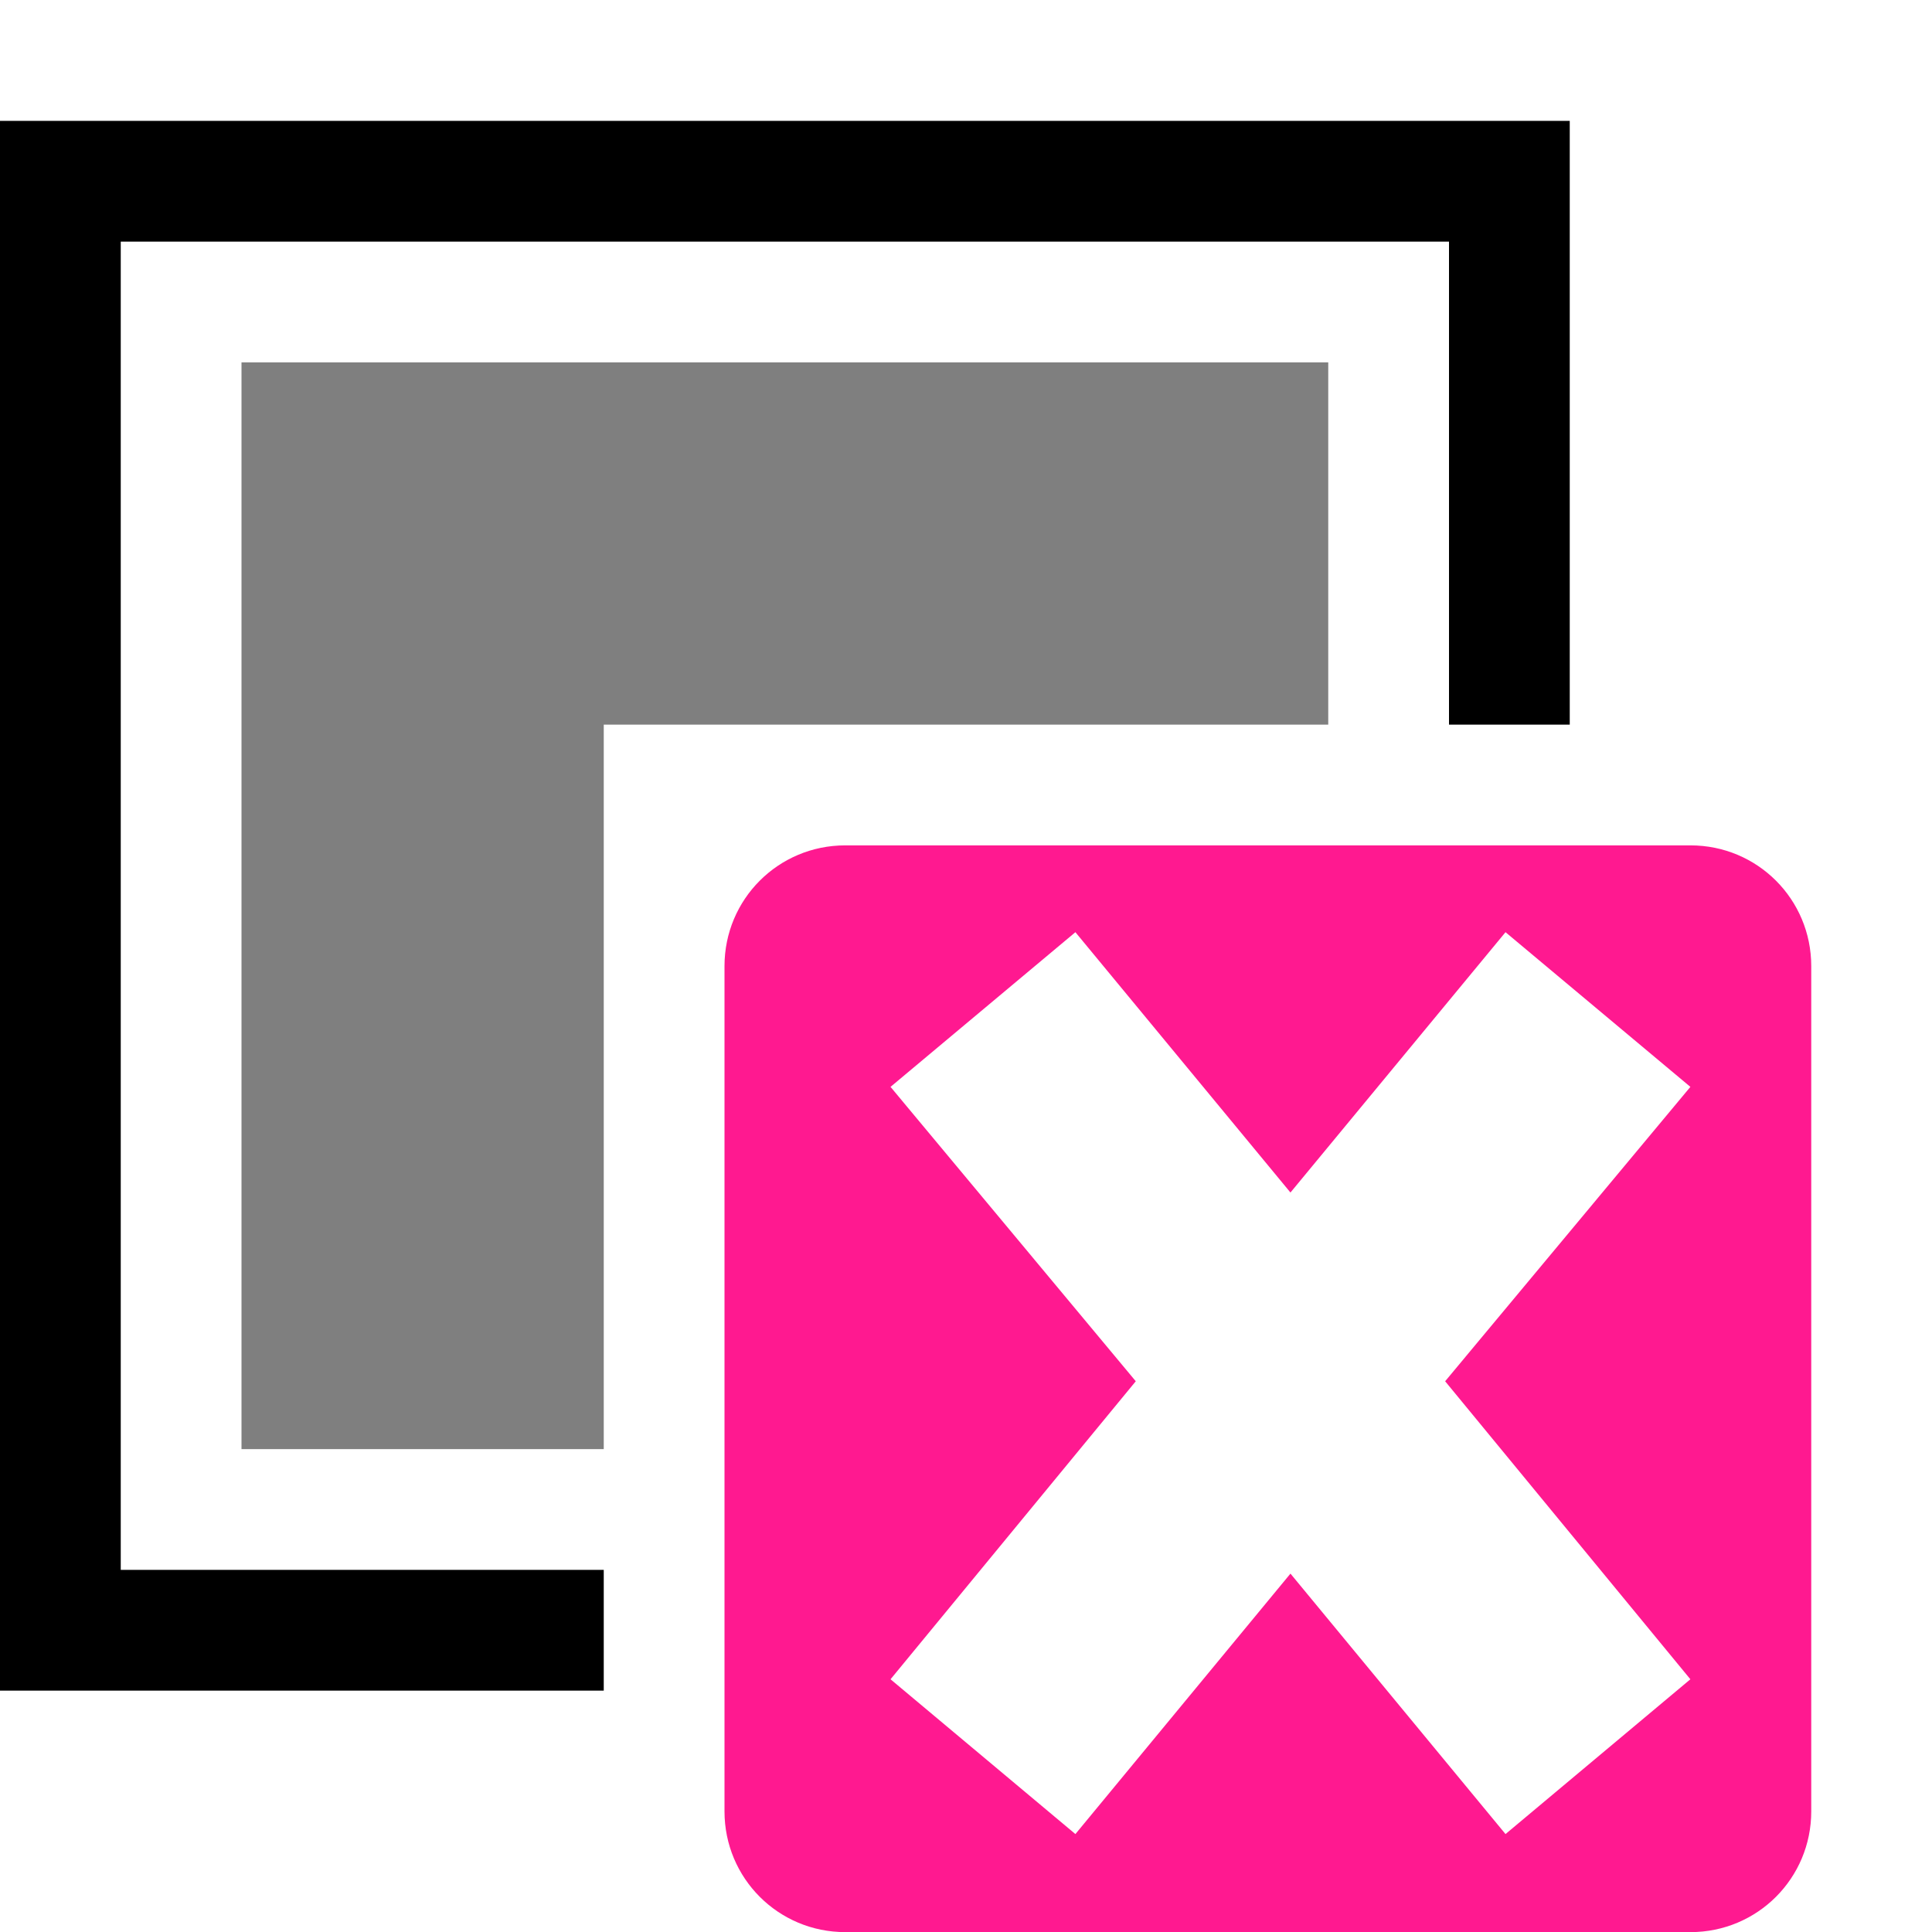 <?xml version="1.0" encoding="UTF-8" standalone="no"?>
<svg
   xmlns:dc="http://purl.org/dc/elements/1.1/"
   xmlns:cc="http://creativecommons.org/ns#"
   xmlns:rdf="http://www.w3.org/1999/02/22-rdf-syntax-ns#"
   xmlns:svg="http://www.w3.org/2000/svg"
   xmlns="http://www.w3.org/2000/svg"
   xmlns:sodipodi="http://sodipodi.sourceforge.net/DTD/sodipodi-0.dtd"
   xmlns:inkscape="http://www.inkscape.org/namespaces/inkscape"
   inkscape:version="1.0beta2 (7cf281c, 2019-12-21)"
   sodipodi:docname="draw-eraser-delete-objects-symbolic.svg"
   viewBox="0 0 16 16"
   height="16"
   width="16"
   id="svg1"
   version="1.1">
  <defs
     id="defs9392" />
  <style
     id="s0">.base { fill:#000000; }
.success { fill:#009909; }
.warning { fill:#FF1990; }
.error { fill:#00AAFF; }
.dark {  }
</style>
  <style
     id="s2">
@import '../../highlights.css';
</style>
  <sodipodi:namedview
     inkscape:document-rotation="0"
     inkscape:current-layer="svg1"
     inkscape:window-maximized="1"
     inkscape:window-y="-6"
     inkscape:window-x="65"
     inkscape:window-height="890"
     inkscape:window-width="1296"
     inkscape:cy="8.2269504"
     inkscape:cx="8"
     inkscape:zoom="41.125"
     showgrid="true"
     id="namedview"
     guidetolerance="10"
     gridtolerance="10"
     objecttolerance="10">
    <inkscape:grid
       id="grid"
       type="xygrid" />
  </sodipodi:namedview>
  <g
     id="draw-eraser-delete-objects"
     inkscape:label="00196"
     transform="matrix(1,0,0,1,-347,-991.361)">
    <path
       style="opacity:0;fill:none"
       d="m 347,991.362 h 16 v 16 h -16 z"
       id="rect16317"
       inkscape:connector-curvature="0" />
    <path
       class="warning"
       inkscape:connector-curvature="0"
       style="opacity:1"
       d="m 354,998.362 c -0.554,0 -1,0.446 -1,1 v 7 c 0,0.554 0.446,1 1,1 h 7 c 0.554,0 1,-0.446 1,-1 v -7 c 0,-0.554 -0.446,-1 -1,-1 z m 1.906,0.719 1.781,2.156 1.781,-2.156 1.531,1.281 -2.031,2.438 2.031,2.468 -1.531,1.282 -1.781,-2.157 -1.781,2.157 -1.531,-1.282 2.031,-2.468 -2.031,-2.438 z"
       id="path16321" />
    <path
       sodipodi:nodetypes="cccccccccccccc"
       id="rect16326"
       transform="translate(0,512.362)"
       d="m 347,480 v 1 V 492 v 1 h 1 4 v -1 h -4 v -11 h 11 V 485 h 1 v -5 z"
       style="opacity:1"
       inkscape:connector-curvature="0" />
    <path
       sodipodi:nodetypes="ccccccccc"
       id="rect16402"
       transform="translate(0,512.362)"
       d="M 349,482 V 485 v 6 h 3 v -6 h 6 v -3 h -6 z"
       style="opacity:0.5"
       inkscape:connector-curvature="0" />
  </g>
</svg>
